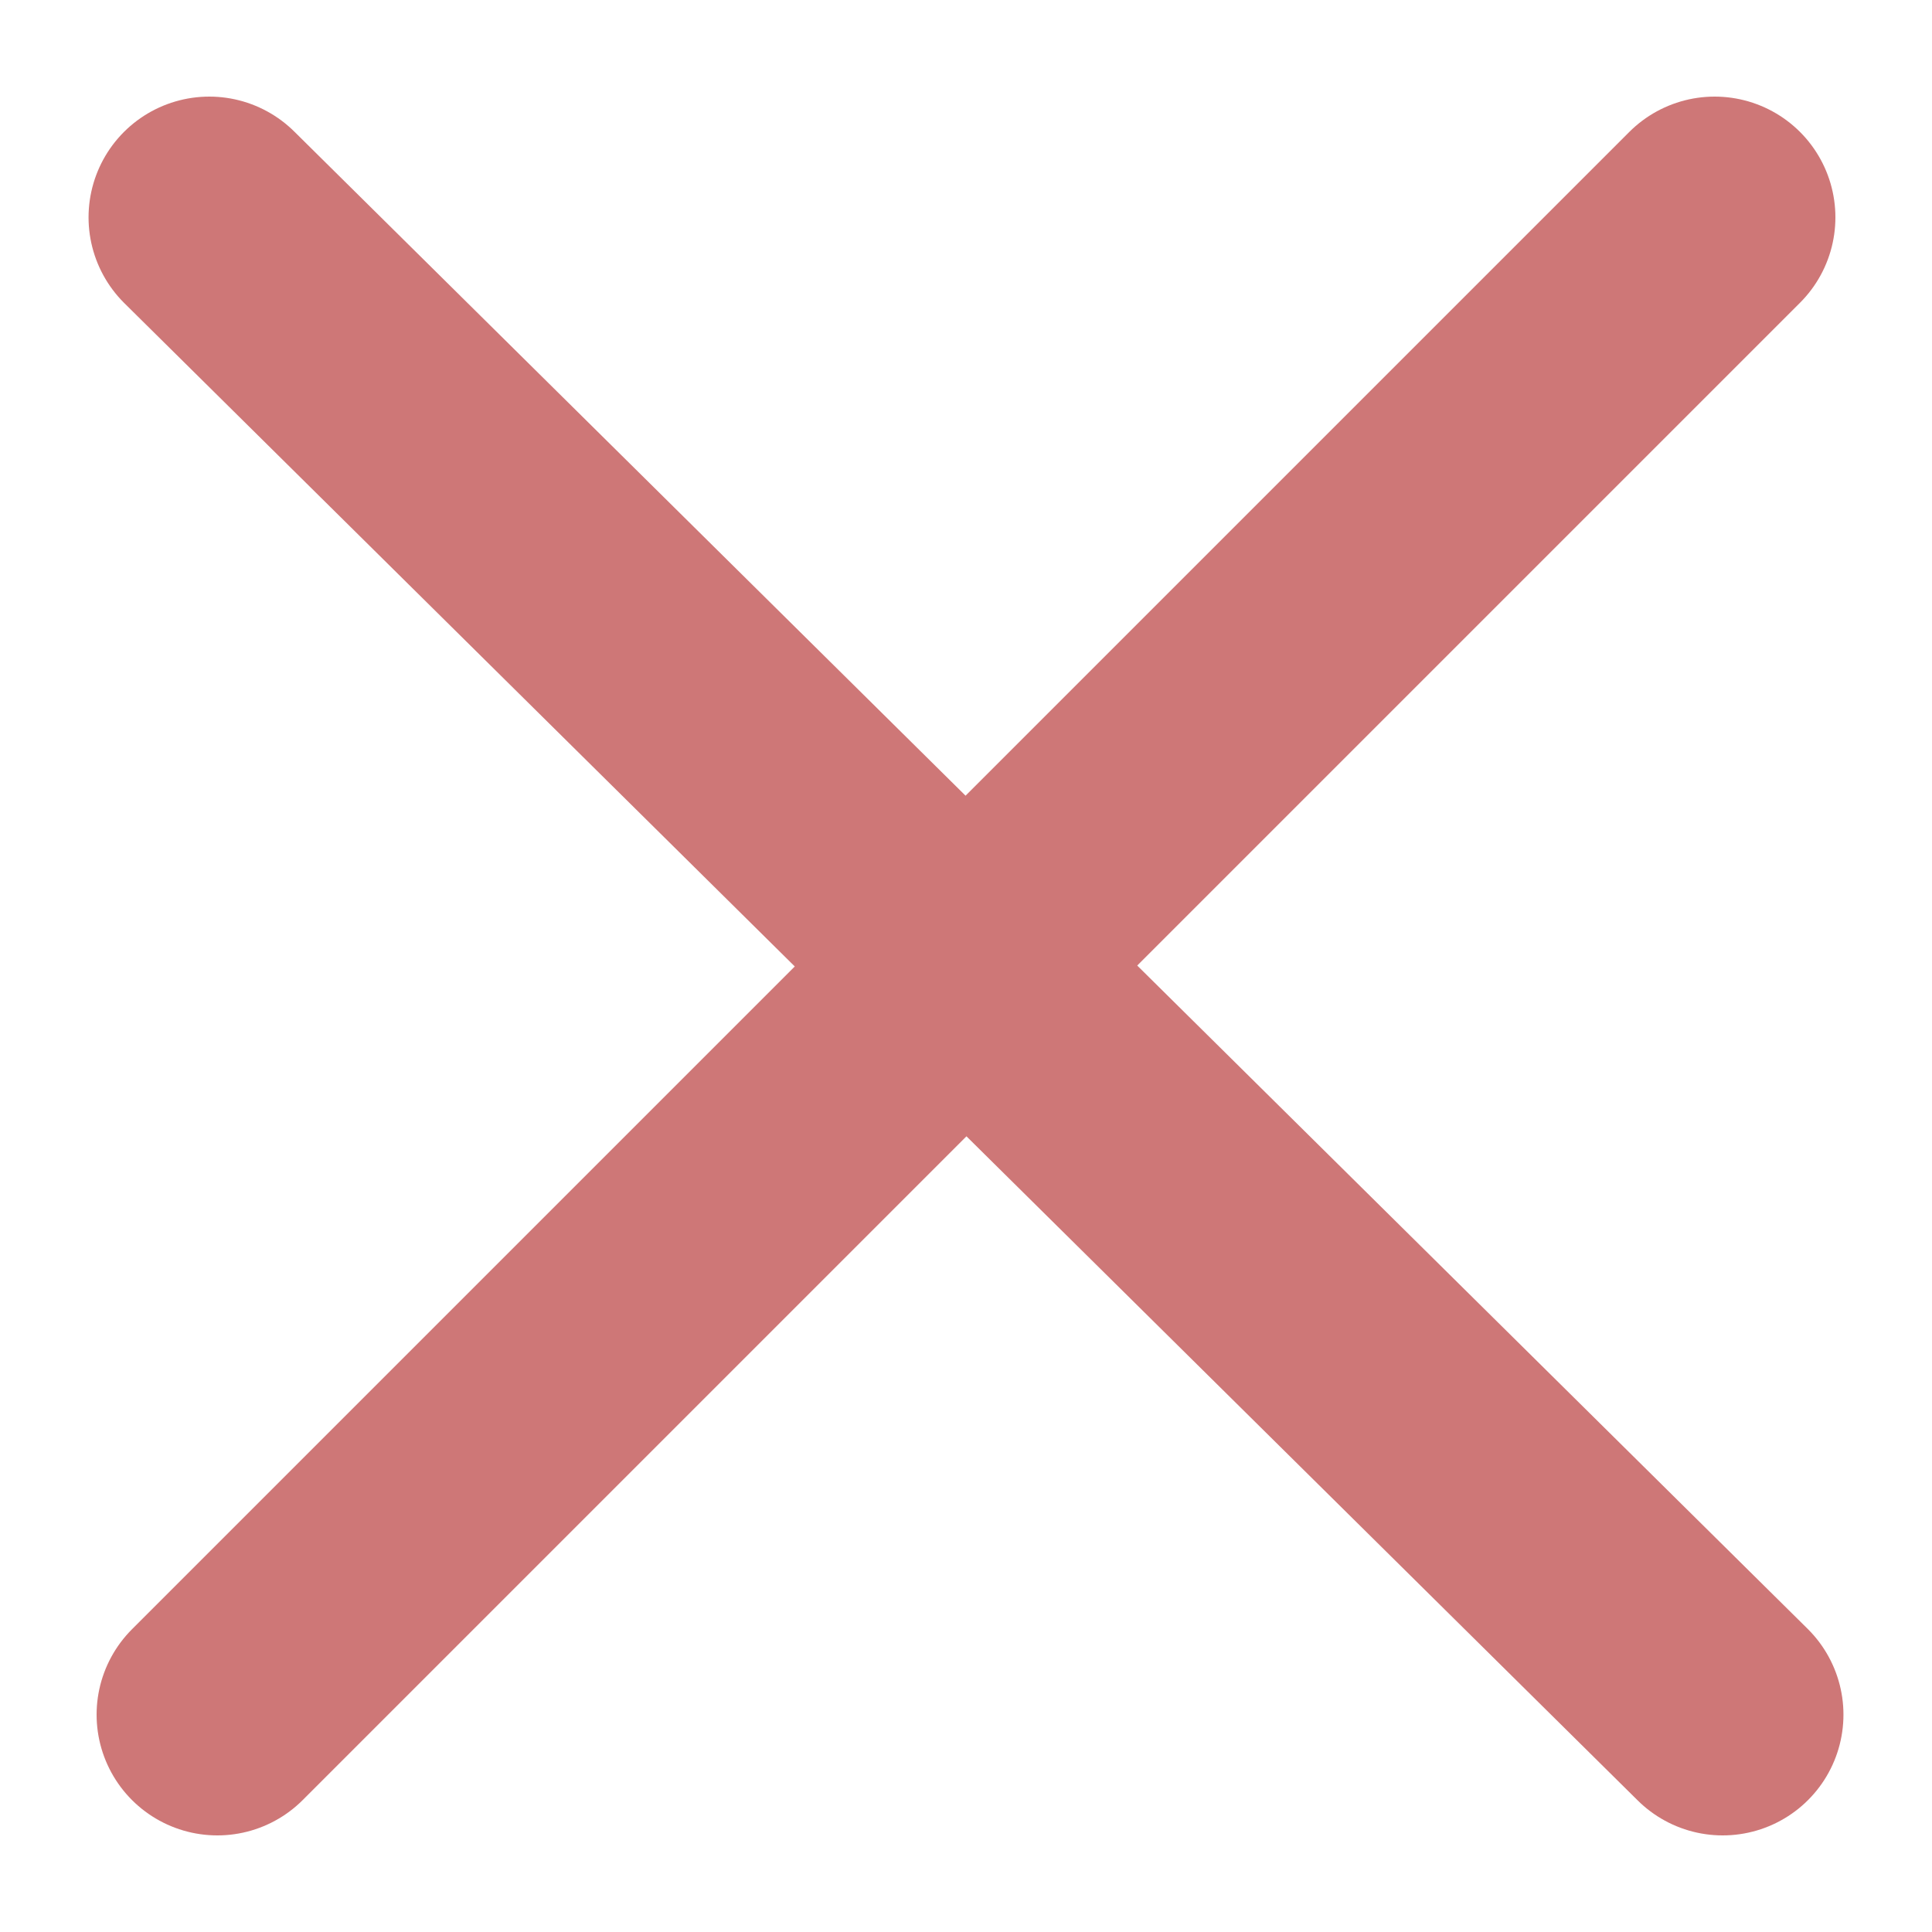 <svg version="1.2" xmlns="http://www.w3.org/2000/svg" viewBox="0 0 24 24" width="24" height="24"><style>.a{fill:none;stroke:#ce7777;stroke-linecap:round;stroke-linejoin:round;stroke-width:3}</style><path class="a" d="m21.3 2.7l-18.6 18.6"/><path class="a" d="m2.6 2.7l18.8 18.6"/></svg>
